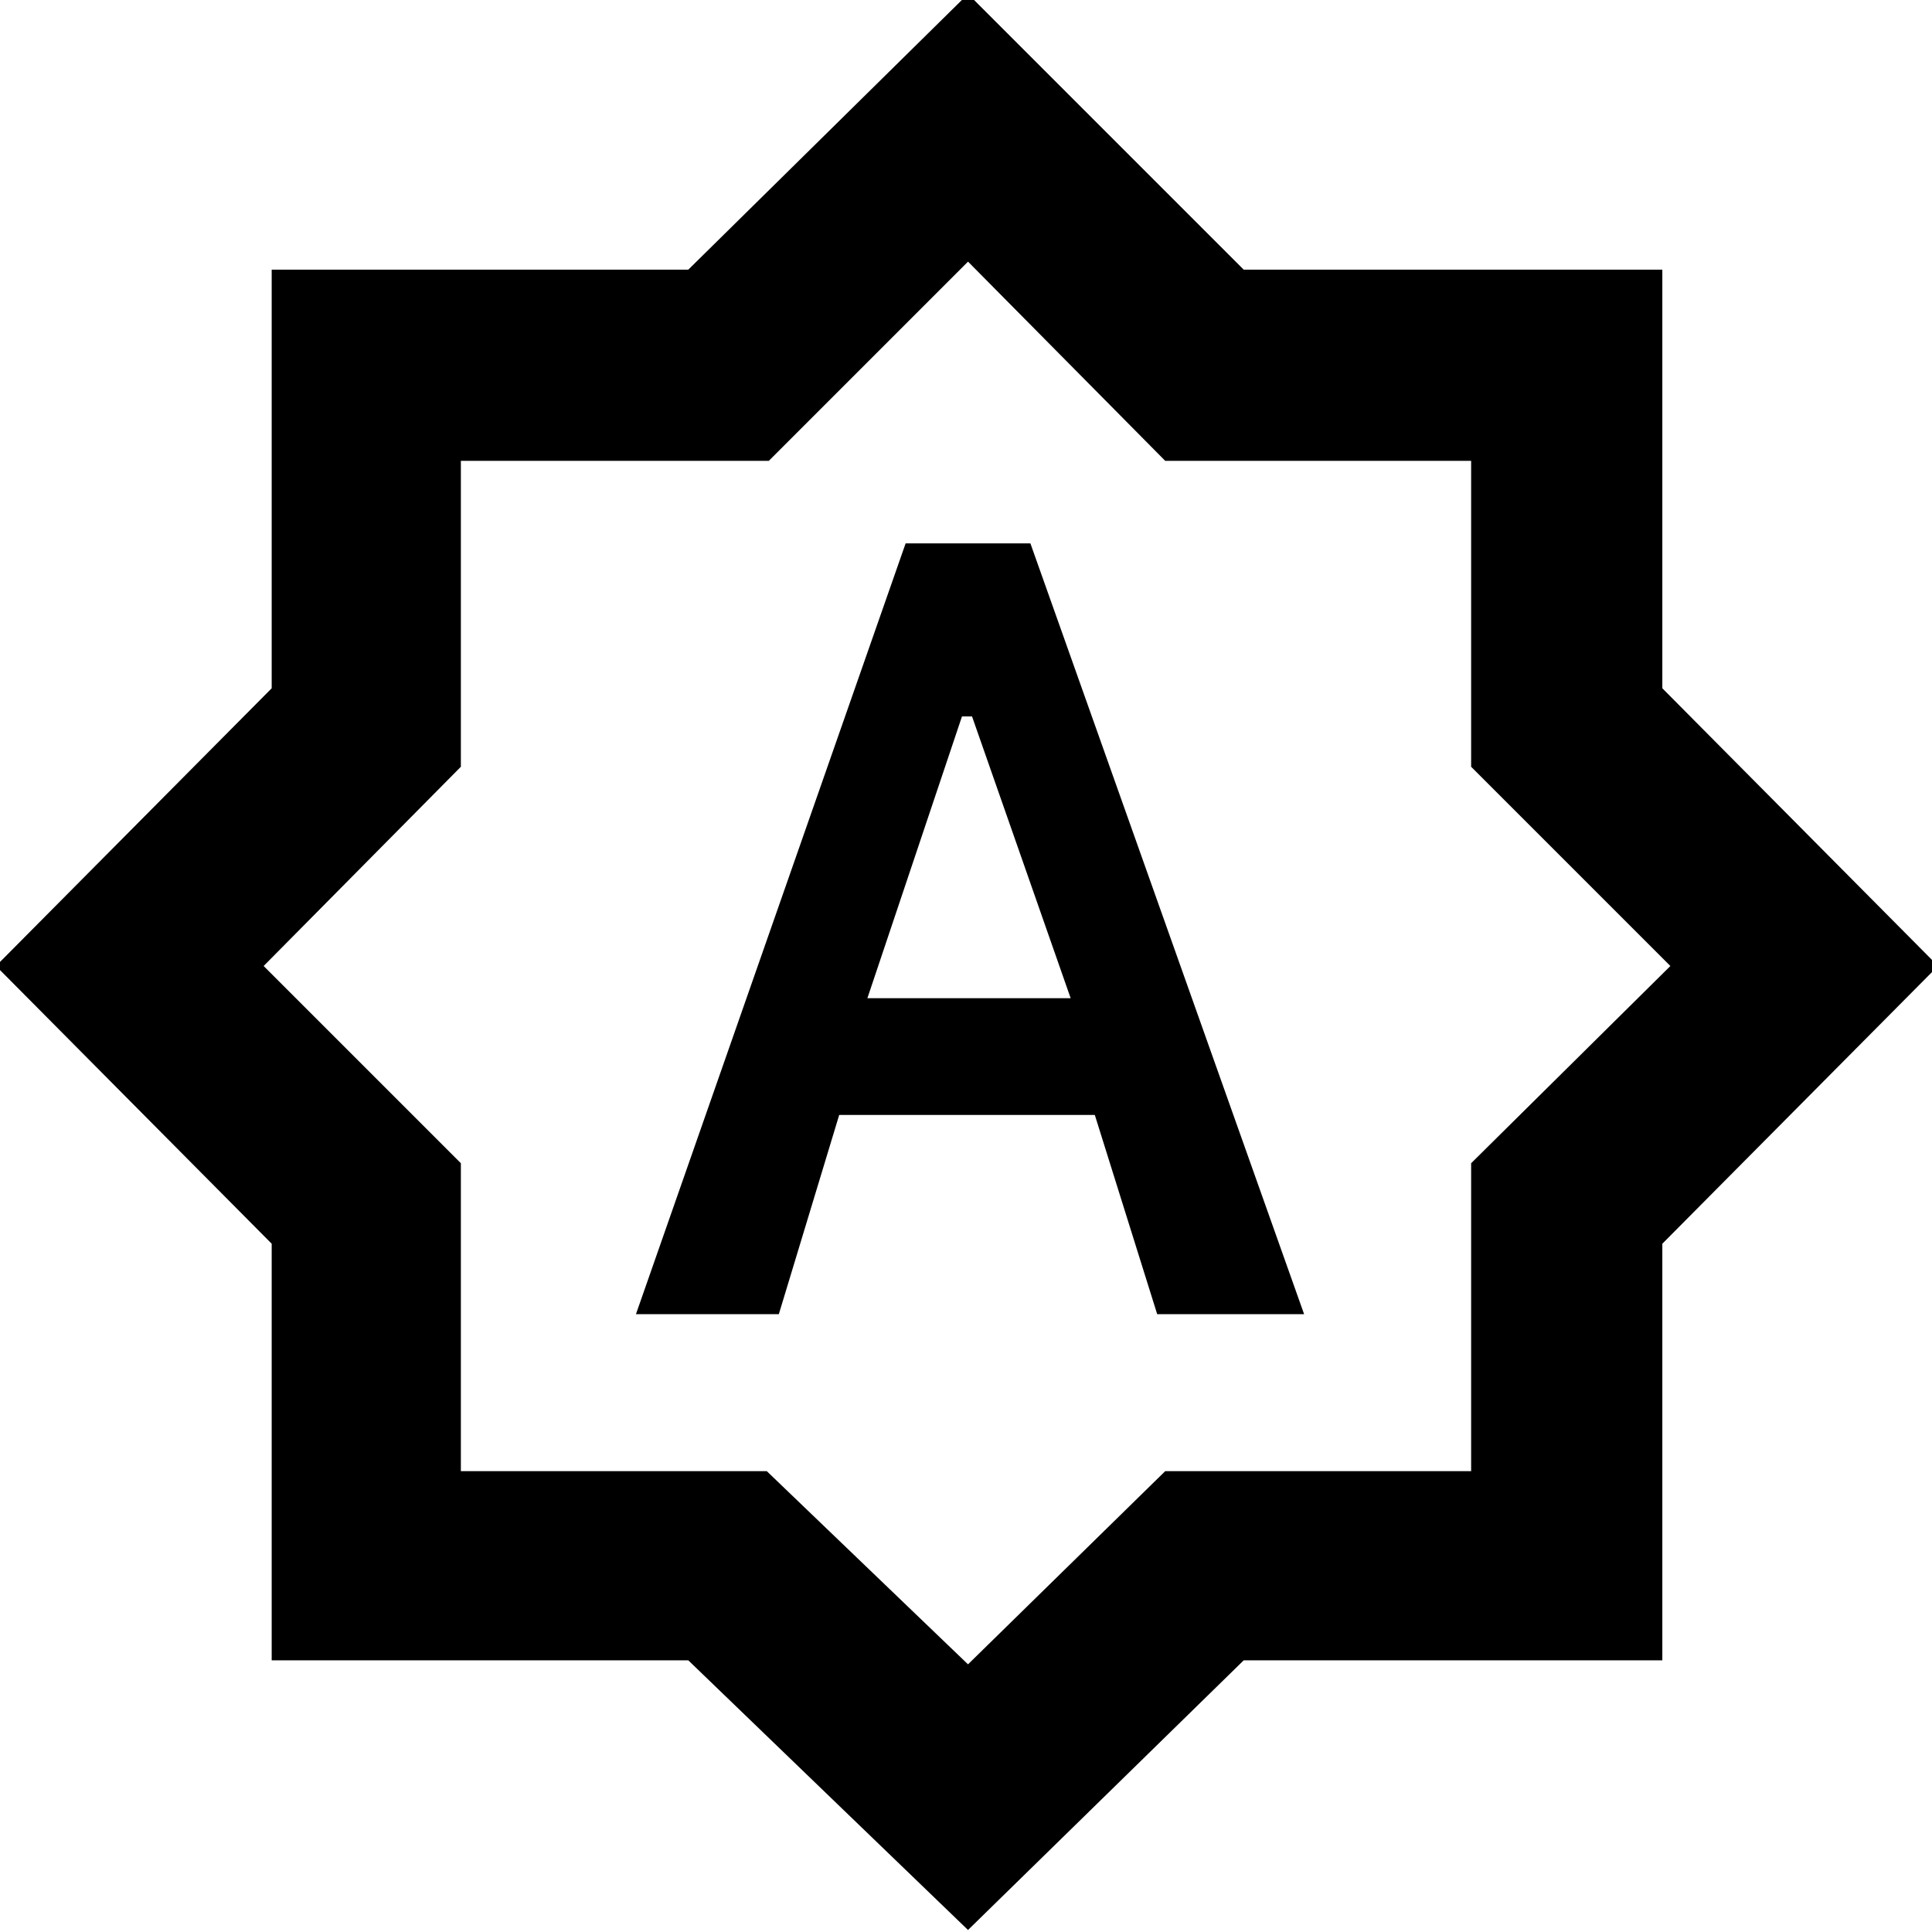 <svg xmlns="http://www.w3.org/2000/svg" width="48" height="48" viewBox="0 -960 960 960"><path d="M316-307h71l30-99h127l31 99h73L512-690h-62L316-307Zm115-157 47-140h5l49 140H431ZM481-1 342-135H135v-207L-2-480l137-138v-208h207l139-137 137 137h208v208l137 138-137 138v207H618L481-1Zm0-132 98-96h152v-153l99-98-99-99v-152H579l-98-99-99 99H229v152l-98 99 98 98v153h152l100 96Zm0-348Z"/></svg>